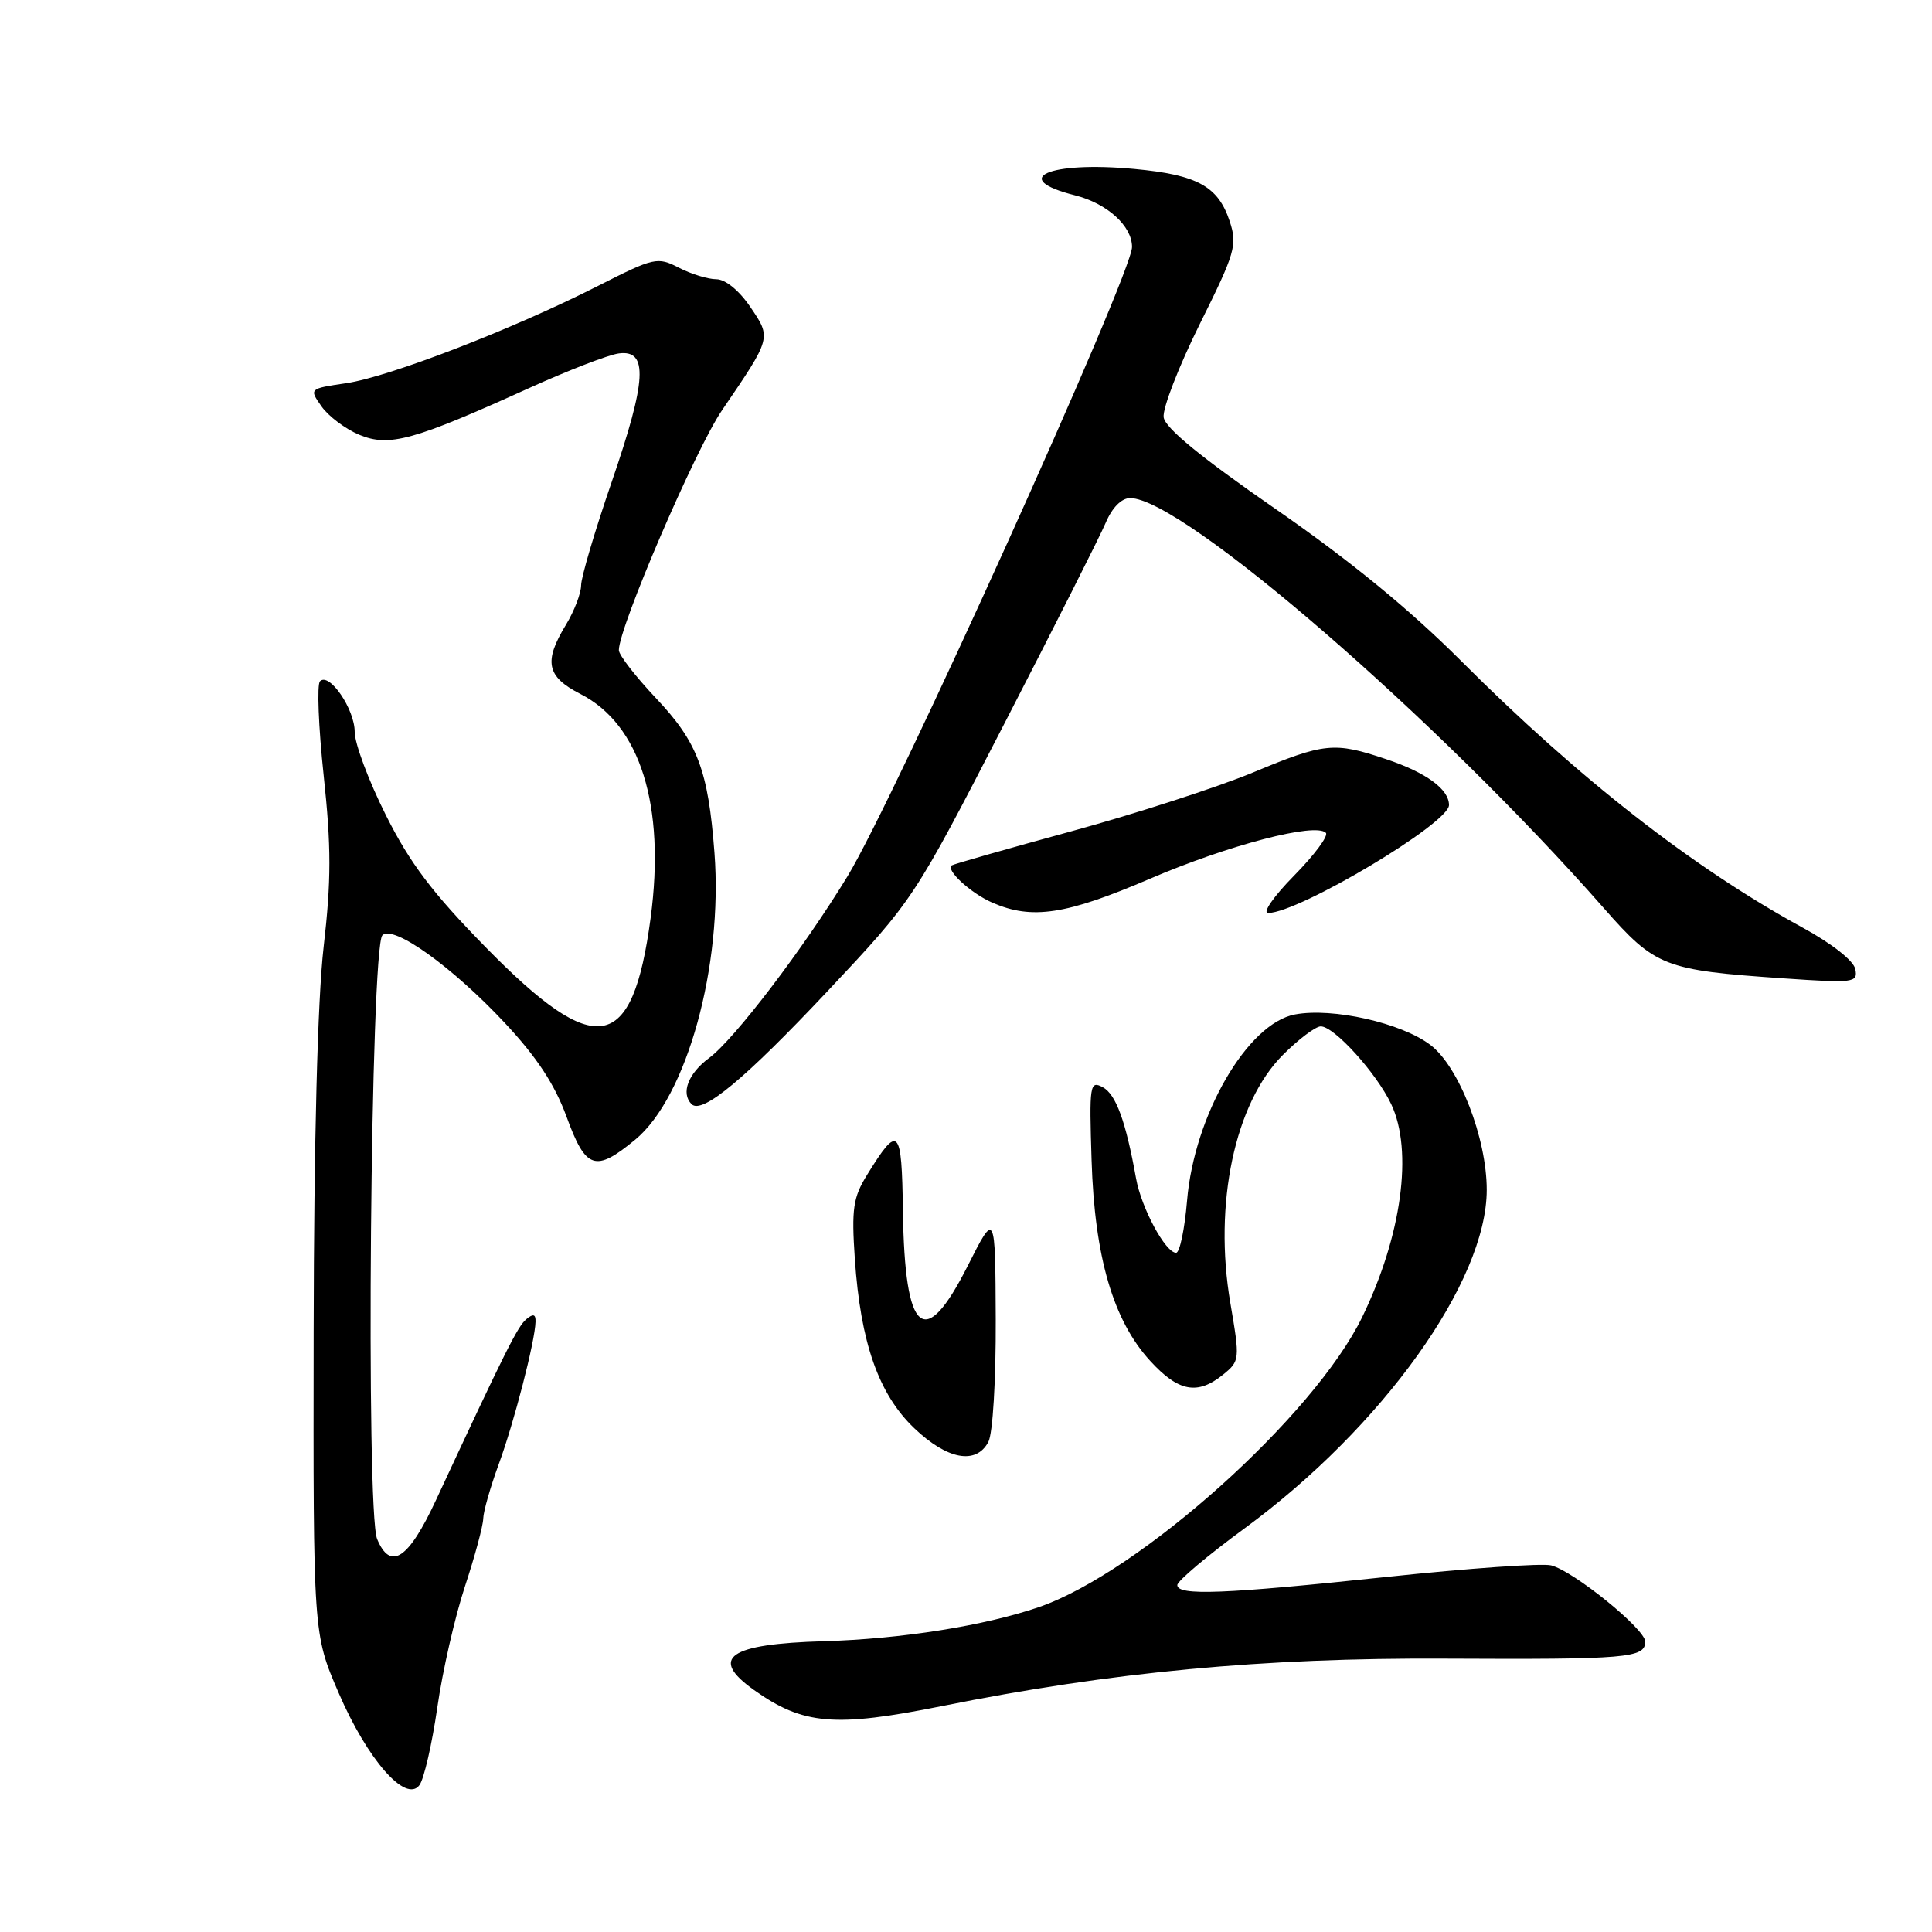 <?xml version="1.0" encoding="UTF-8" standalone="no"?>
<!DOCTYPE svg PUBLIC "-//W3C//DTD SVG 1.1//EN" "http://www.w3.org/Graphics/SVG/1.1/DTD/svg11.dtd" >
<svg xmlns="http://www.w3.org/2000/svg" xmlns:xlink="http://www.w3.org/1999/xlink" version="1.1" viewBox="0 0 256 256">
 <g >
 <path fill="currentColor"
d=" M 57.94 226.29 C 58.63 221.45 60.28 214.23 61.60 210.23 C 62.92 206.23 64.01 202.18 64.03 201.23 C 64.05 200.28 64.98 197.03 66.09 194.00 C 68.11 188.51 70.90 177.72 70.96 175.13 C 70.99 174.13 70.65 174.04 69.74 174.80 C 68.59 175.76 67.03 178.87 57.78 198.75 C 54.13 206.61 51.74 208.19 49.97 203.93 C 48.45 200.25 49.10 125.50 50.67 123.93 C 52.10 122.50 59.92 128.09 66.86 135.51 C 71.13 140.07 73.50 143.68 75.07 147.97 C 77.62 154.96 78.87 155.38 84.16 151.02 C 91.00 145.38 95.81 127.99 94.67 113.00 C 93.84 102.05 92.44 98.34 86.91 92.50 C 84.21 89.64 82.00 86.79 82.00 86.15 C 82.00 83.13 92.15 59.52 95.68 54.35 C 102.26 44.69 102.23 44.81 99.41 40.66 C 97.93 38.48 96.11 37.00 94.91 37.00 C 93.81 37.00 91.57 36.31 89.95 35.47 C 87.11 34.01 86.69 34.10 79.25 37.88 C 67.99 43.60 51.63 49.92 45.91 50.77 C 40.95 51.50 40.95 51.50 42.61 53.86 C 43.52 55.15 45.76 56.84 47.60 57.61 C 51.56 59.26 54.76 58.38 70.00 51.47 C 75.22 49.10 80.62 47.01 82.00 46.83 C 85.91 46.31 85.69 50.37 81.07 63.81 C 78.83 70.31 77.00 76.50 77.00 77.56 C 76.99 78.63 76.09 80.97 75.00 82.77 C 72.01 87.67 72.42 89.66 76.90 91.95 C 84.84 96.00 88.20 106.72 86.21 121.65 C 83.80 139.61 79.01 140.47 64.37 125.53 C 57.29 118.31 54.31 114.37 51.12 107.99 C 48.85 103.47 47.00 98.52 47.00 96.99 C 47.00 93.96 43.64 89.04 42.40 90.27 C 41.98 90.69 42.20 96.31 42.89 102.77 C 43.90 112.21 43.90 116.65 42.88 125.50 C 42.08 132.48 41.60 151.11 41.56 176.50 C 41.50 216.50 41.50 216.50 44.87 224.31 C 48.68 233.16 53.78 238.97 55.58 236.54 C 56.18 235.73 57.24 231.12 57.94 226.29 Z  M 124.84 226.06 C 147.25 221.55 167.37 219.65 191.50 219.78 C 215.64 219.90 218.00 219.70 218.00 217.52 C 218.00 215.86 208.50 208.16 205.53 207.42 C 204.34 207.12 194.59 207.80 183.85 208.94 C 162.17 211.23 156.00 211.47 156.00 210.03 C 156.00 209.49 160.01 206.11 164.92 202.51 C 183.20 189.09 197.00 169.80 197.00 157.66 C 197.00 150.81 193.33 141.35 189.55 138.47 C 185.71 135.54 176.58 133.48 171.59 134.42 C 165.29 135.60 158.24 147.77 157.29 159.10 C 156.97 162.89 156.32 166.00 155.84 166.00 C 154.43 166.00 151.23 160.06 150.53 156.13 C 149.17 148.56 147.87 145.00 146.12 144.06 C 144.41 143.15 144.32 143.71 144.64 153.75 C 145.04 166.55 147.50 174.98 152.41 180.33 C 156.15 184.42 158.67 184.89 162.06 182.15 C 164.29 180.34 164.31 180.17 163.03 172.67 C 160.78 159.54 163.62 146.15 169.99 139.78 C 172.06 137.70 174.33 136.00 175.01 136.00 C 176.79 136.00 182.38 142.17 184.34 146.30 C 187.27 152.47 185.74 163.73 180.51 174.50 C 174.16 187.60 151.03 208.34 137.66 212.95 C 130.46 215.42 119.47 217.17 109.15 217.47 C 96.56 217.83 93.92 219.67 99.90 223.93 C 106.41 228.56 110.60 228.92 124.84 226.06 Z  M 130.96 191.07 C 131.55 189.97 131.97 182.90 131.94 174.82 C 131.88 160.50 131.88 160.50 128.22 167.75 C 122.49 179.10 119.88 176.88 119.64 160.46 C 119.49 149.32 119.07 148.91 114.89 155.68 C 113.04 158.68 112.82 160.16 113.27 166.82 C 114.03 177.92 116.42 184.74 121.15 189.25 C 125.52 193.42 129.33 194.12 130.96 191.07 Z  M 109.64 131.35 C 121.07 119.19 121.07 119.19 133.10 95.85 C 139.72 83.01 145.76 71.04 146.52 69.25 C 147.37 67.25 148.61 66.00 149.75 66.00 C 156.68 66.00 190.48 95.26 212.50 120.32 C 219.35 128.11 220.48 128.55 236.35 129.64 C 245.67 130.28 246.19 130.21 245.84 128.42 C 245.63 127.31 242.75 125.04 238.83 122.90 C 224.24 114.92 209.18 103.16 193.60 87.57 C 186.78 80.74 178.80 74.21 169.00 67.43 C 159.14 60.61 154.40 56.73 154.19 55.30 C 154.02 54.14 156.18 48.58 158.97 42.95 C 163.68 33.49 163.98 32.47 162.94 29.32 C 161.41 24.68 158.66 23.17 150.32 22.39 C 138.93 21.33 133.65 23.67 142.44 25.88 C 146.71 26.96 150.00 29.94 150.00 32.73 C 150.00 36.28 118.54 105.87 112.32 116.08 C 106.47 125.69 97.31 137.71 93.96 140.19 C 91.18 142.24 90.19 144.86 91.64 146.31 C 93.03 147.69 98.71 142.97 109.64 131.35 Z  M 152.37 116.44 C 162.76 111.98 174.30 108.96 175.68 110.35 C 176.07 110.73 174.17 113.29 171.48 116.02 C 168.77 118.77 167.23 120.99 168.04 120.98 C 172.18 120.92 192.00 109.09 192.00 106.68 C 192.00 104.57 188.98 102.37 183.66 100.59 C 176.79 98.28 175.50 98.41 166.00 102.37 C 161.32 104.31 150.53 107.81 142.00 110.14 C 133.47 112.47 126.32 114.51 126.11 114.67 C 125.27 115.27 128.64 118.37 131.50 119.61 C 136.74 121.90 141.26 121.21 152.37 116.44 Z "/>
</g>
</svg>